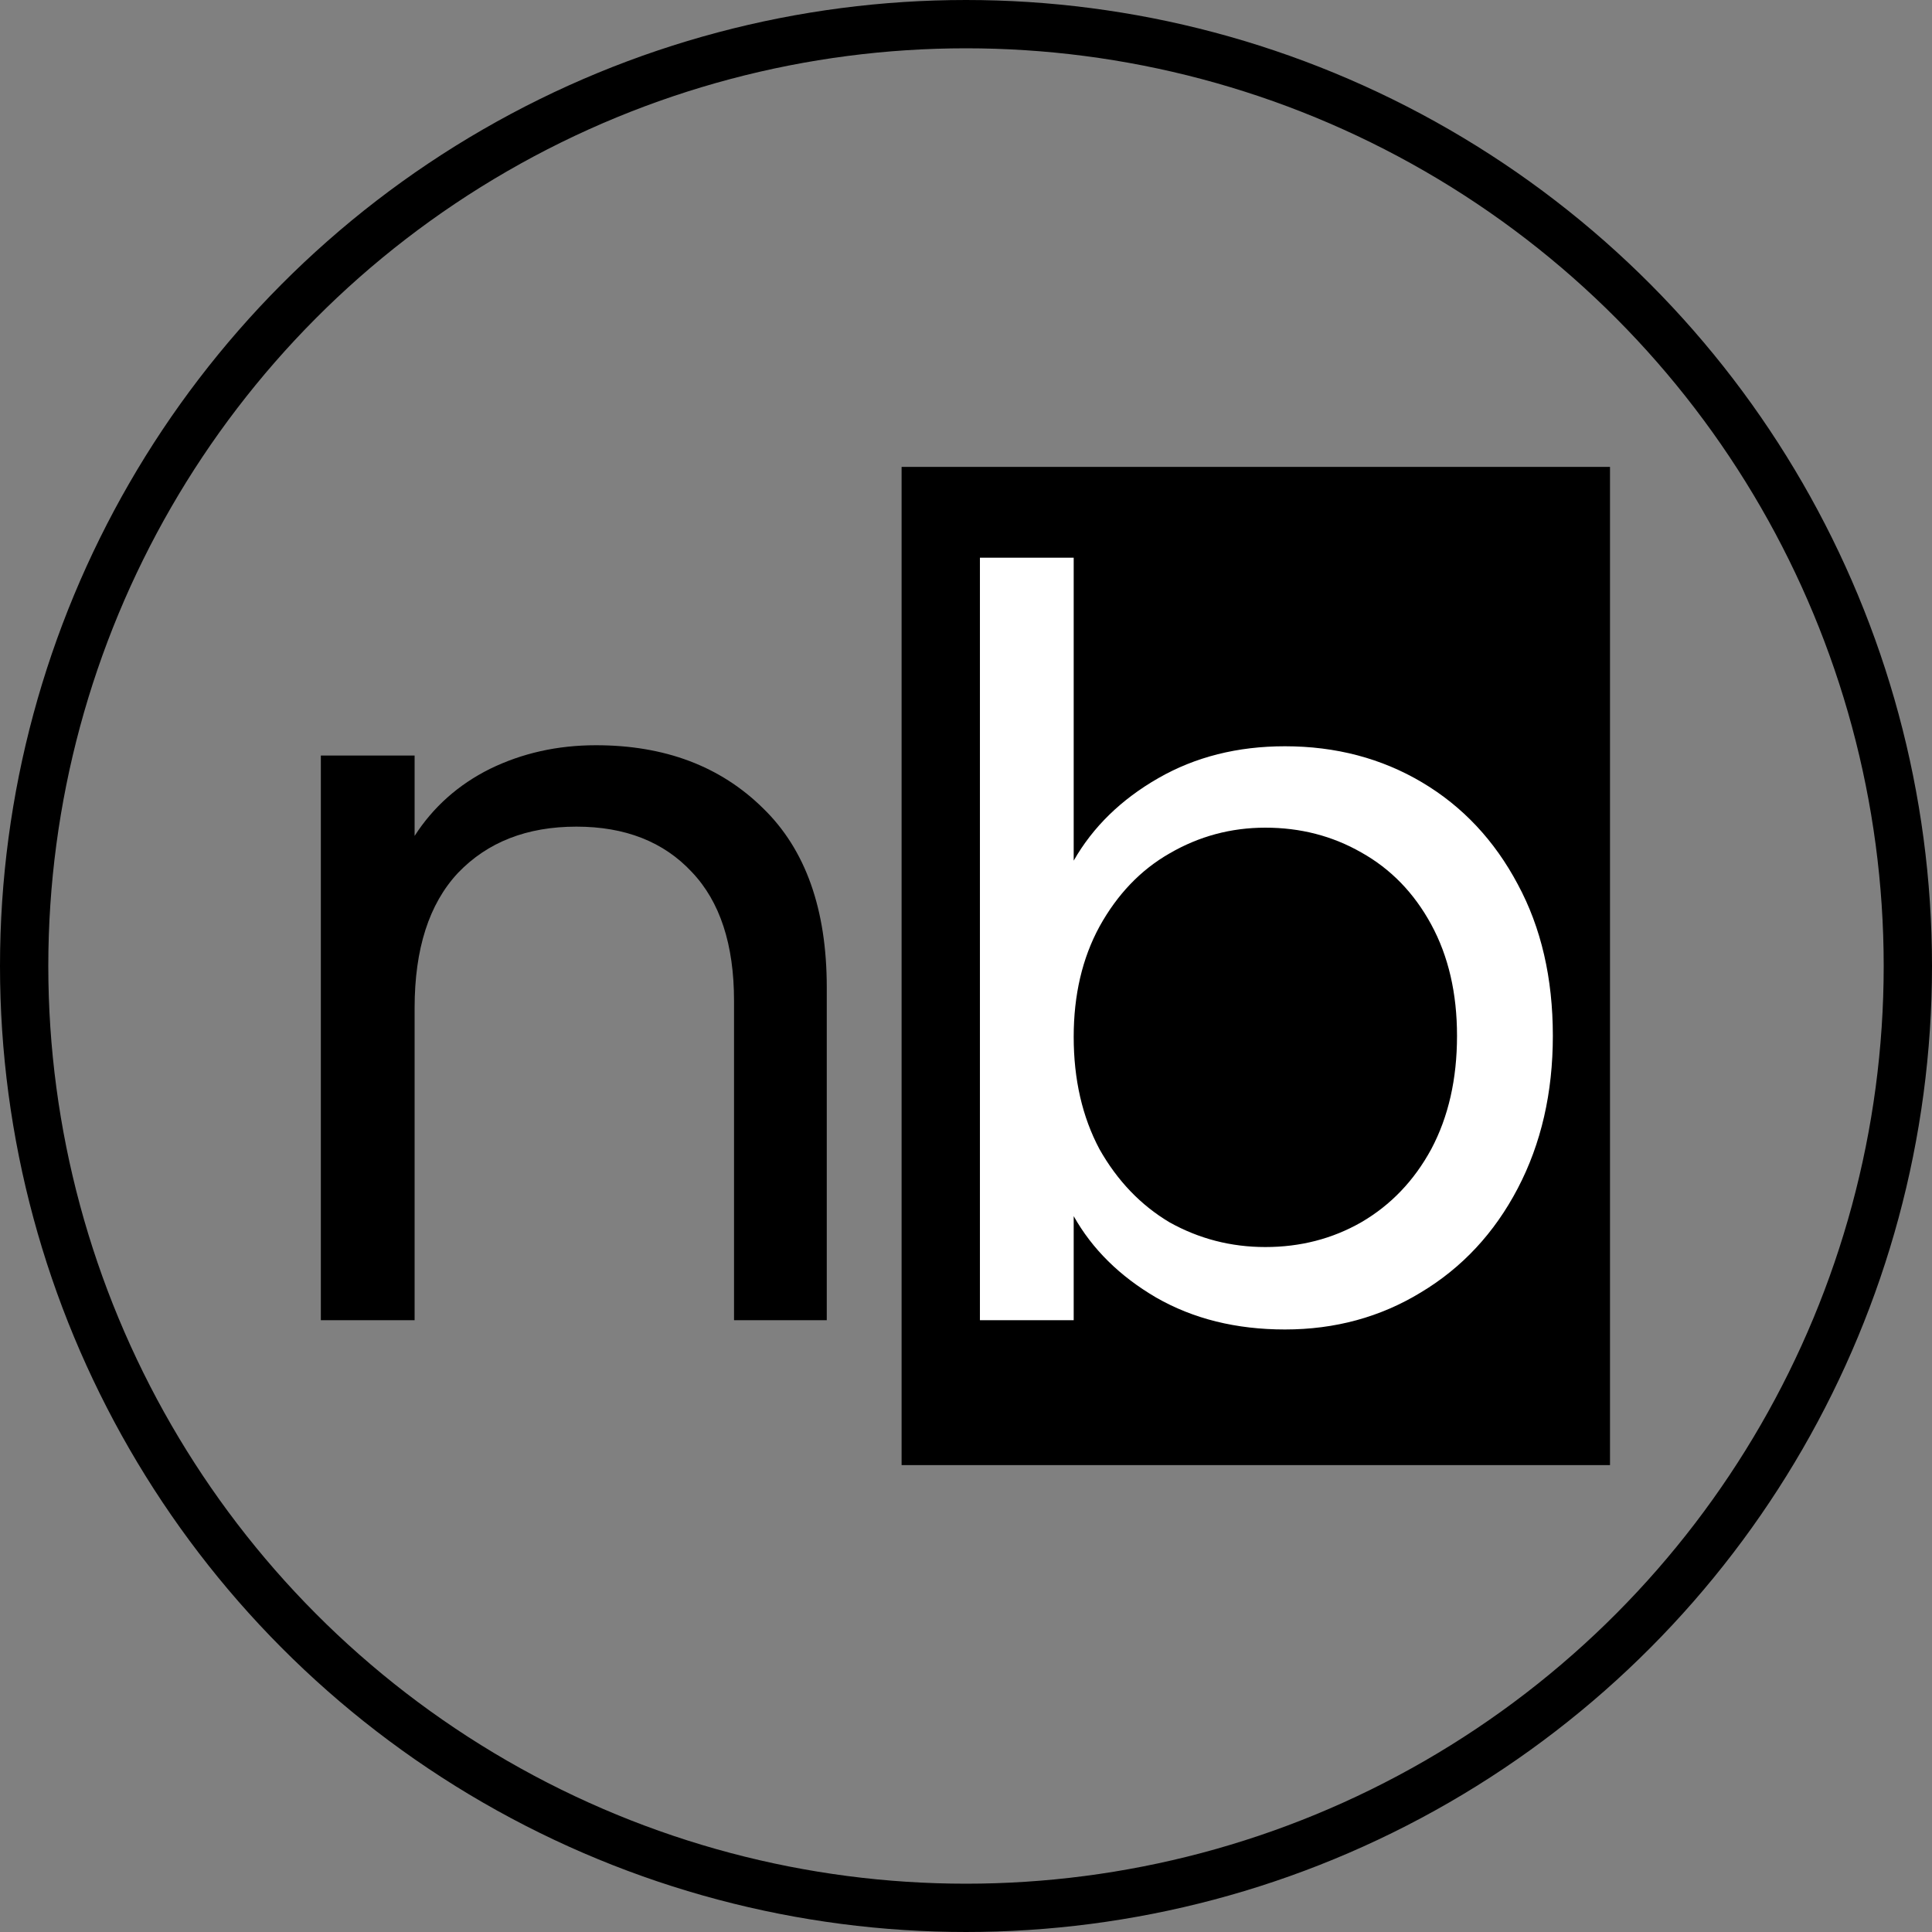 <svg width="120" height="120" viewBox="0 0 120 120" fill="none" xmlns="http://www.w3.org/2000/svg">
<rect x="0" y="0" width="120" height="120" fill="#808080" stroke="none"/>
<rect x="56" y="29" width="44" height="62" fill="black"/>
<path d="M37.016 46.288C41.283 46.288 44.739 47.589 47.384 50.192C50.029 52.752 51.352 56.464 51.352 61.328V82H45.592V62.16C45.592 58.661 44.717 55.995 42.968 54.16C41.219 52.283 38.829 51.344 35.8 51.344C32.728 51.344 30.275 52.304 28.44 54.224C26.648 56.144 25.752 58.939 25.752 62.608V82H19.928V46.928H25.752V51.92C26.904 50.128 28.461 48.741 30.424 47.76C32.429 46.779 34.627 46.288 37.016 46.288Z" fill="black"/>
<path d="M66.689 53.456C67.884 51.365 69.633 49.659 71.938 48.336C74.242 47.013 76.865 46.352 79.809 46.352C82.967 46.352 85.804 47.099 88.322 48.592C90.839 50.085 92.823 52.197 94.273 54.928C95.724 57.616 96.45 60.752 96.45 64.336C96.45 67.877 95.724 71.035 94.273 73.808C92.823 76.581 90.817 78.736 88.257 80.272C85.74 81.808 82.924 82.576 79.809 82.576C76.78 82.576 74.114 81.915 71.809 80.592C69.548 79.269 67.841 77.584 66.689 75.536V82H60.865V34.64H66.689V53.456ZM90.498 64.336C90.498 61.691 89.964 59.387 88.897 57.424C87.831 55.461 86.38 53.968 84.546 52.944C82.754 51.92 80.769 51.408 78.594 51.408C76.46 51.408 74.476 51.941 72.641 53.008C70.85 54.032 69.399 55.547 68.29 57.552C67.223 59.515 66.689 61.797 66.689 64.4C66.689 67.045 67.223 69.371 68.29 71.376C69.399 73.339 70.85 74.853 72.641 75.92C74.476 76.944 76.46 77.456 78.594 77.456C80.769 77.456 82.754 76.944 84.546 75.92C86.38 74.853 87.831 73.339 88.897 71.376C89.964 69.371 90.498 67.024 90.498 64.336Z" fill="white"/>
<circle cx="60" cy="60" r="58.5" stroke="black" stroke-width="3"/>
</svg>
